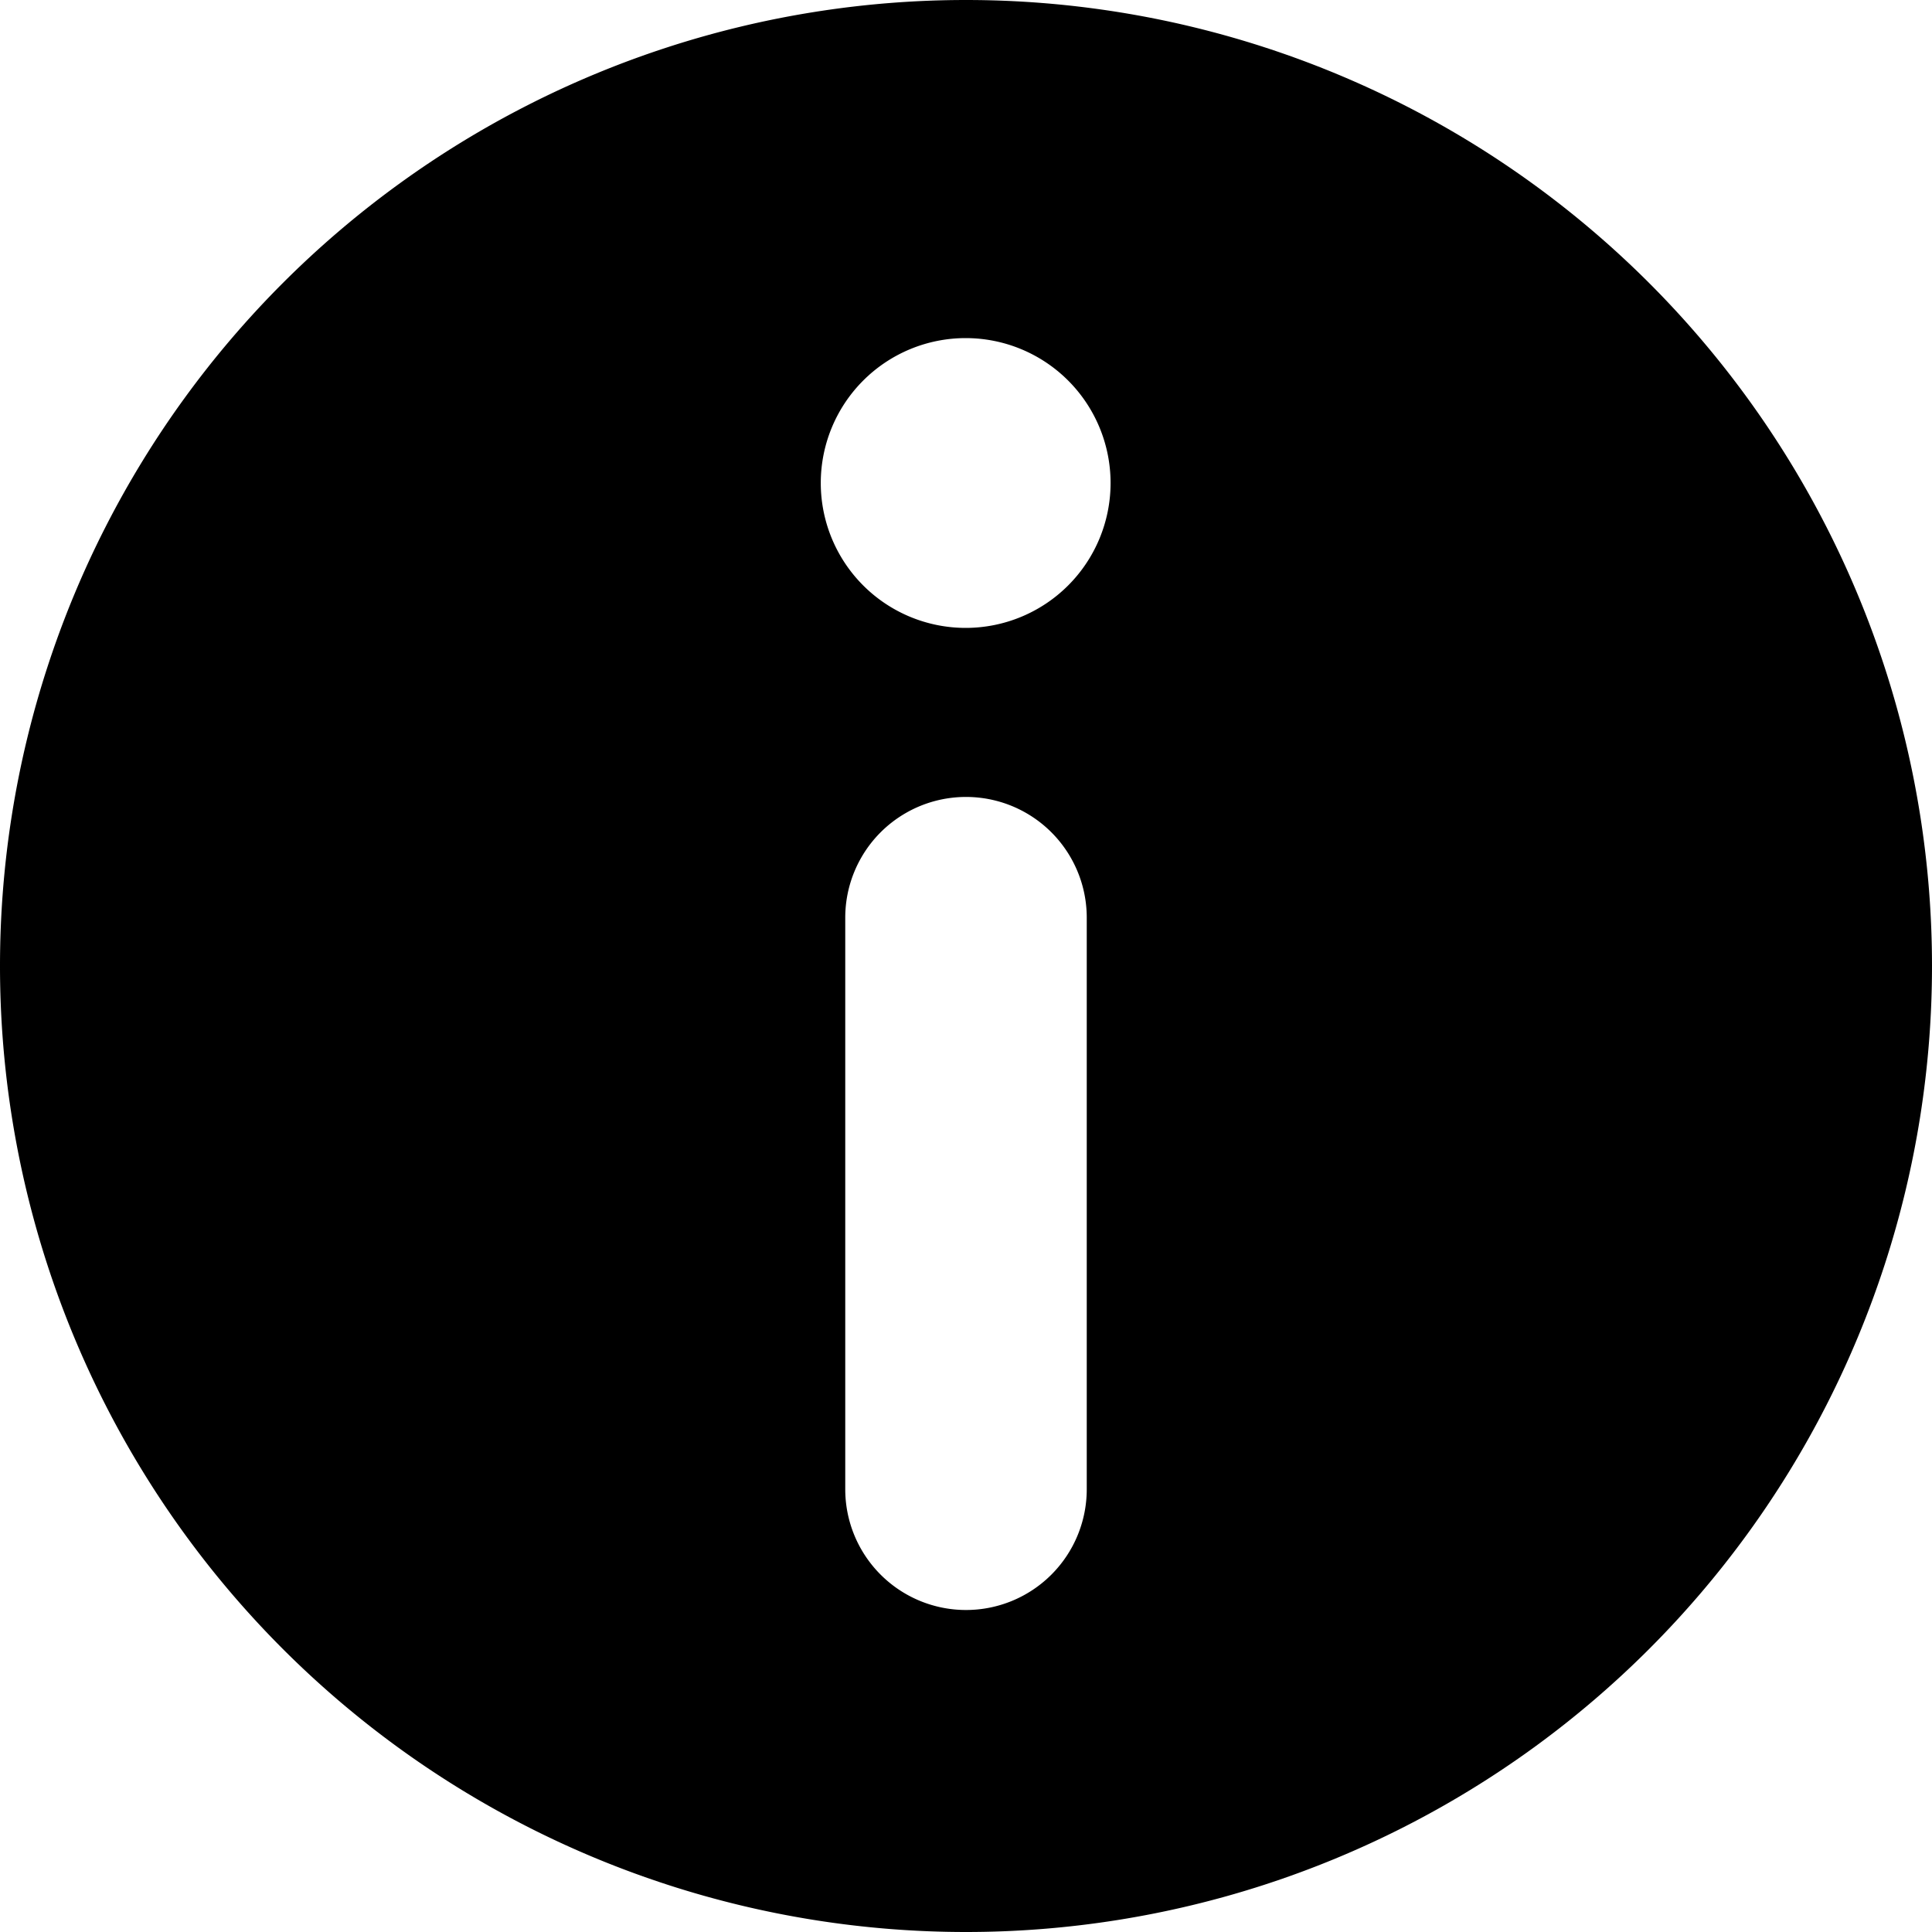 <svg xmlns="http://www.w3.org/2000/svg" width="12" height="12" fill="currentColor" viewBox="0 0 12 12"><path fill-rule="evenodd" d="M6 0a6 6 0 1 0 0 12A6 6 0 0 0 6 0Zm0 10a.75.75 0 0 1-.75-.75V5.7a.75.75 0 0 1 1.5 0v3.55A.75.75 0 0 1 6 10Zm-.902-7a.9.9 0 1 1 1.8 0 .9.9 0 0 1-1.8 0Z" clip-rule="evenodd"/></svg>
